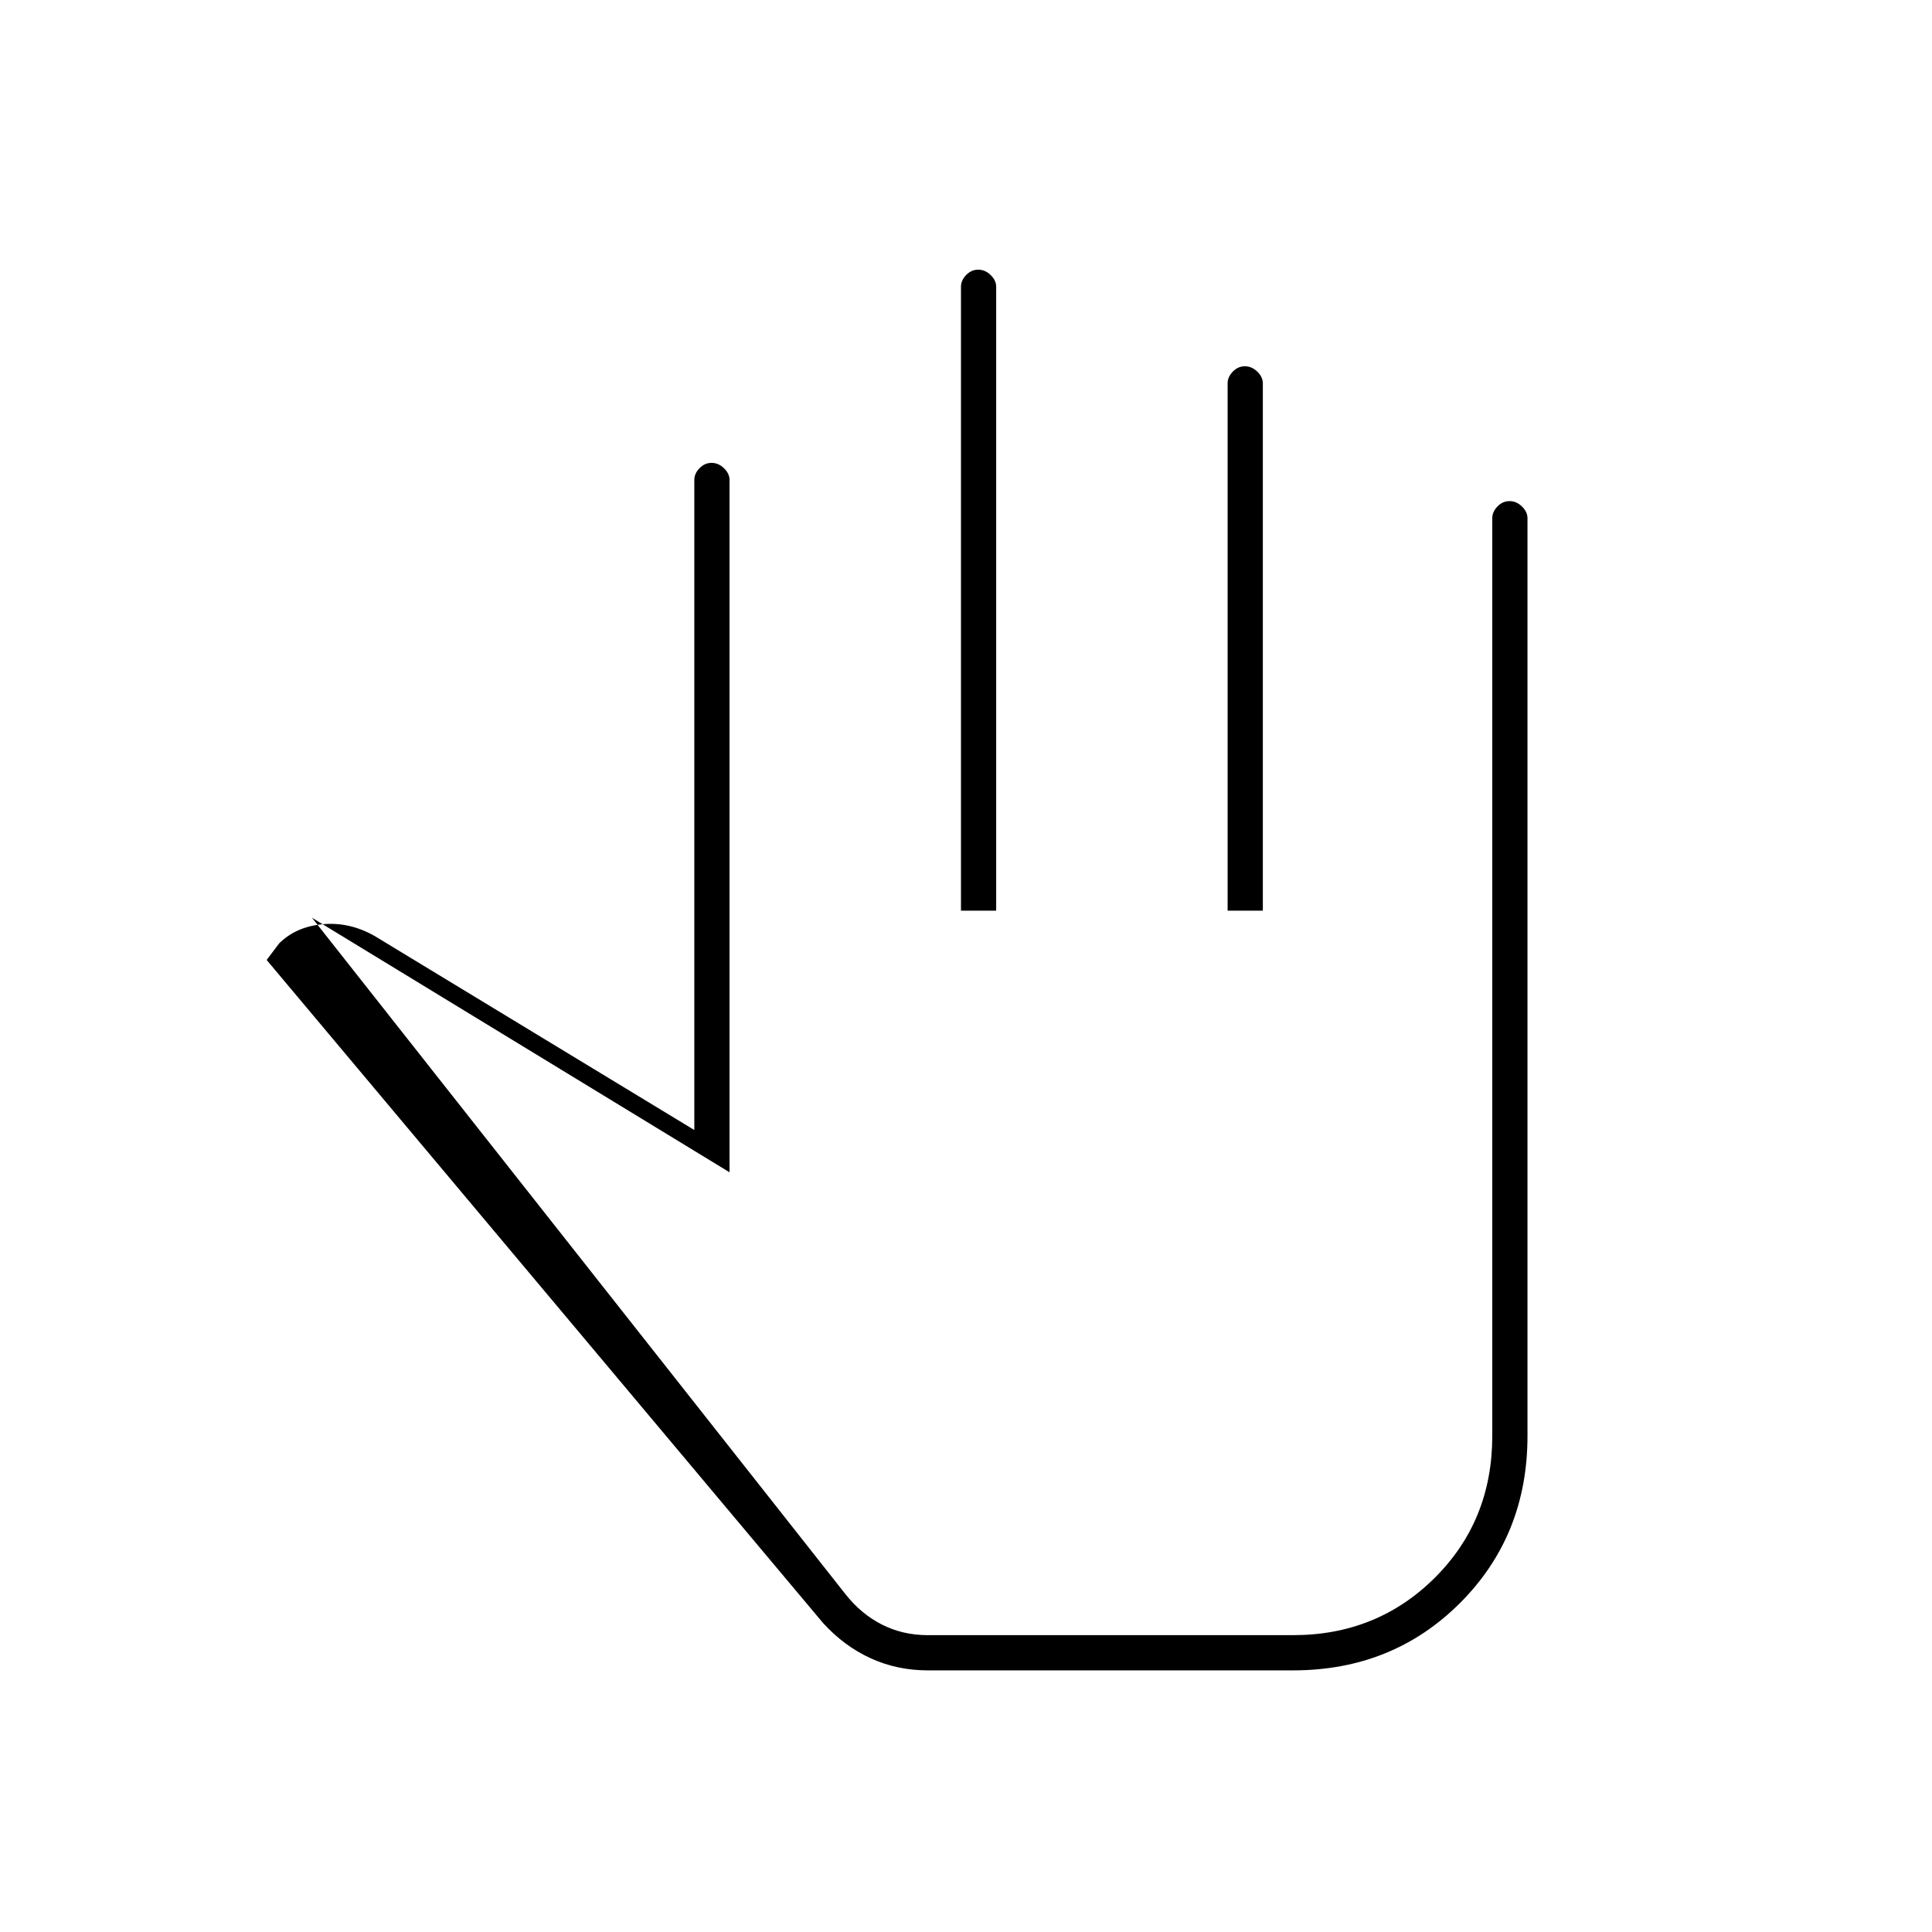 <svg xmlns="http://www.w3.org/2000/svg" height="20" viewBox="0 -960 960 960" width="20"><path d="M461-130q-15.18 0-28.34-6T409-153.5L132.5-483l6.16-8.18q8.34-8.32 21.63-9.57T186-495l159 96.5v-323q0-3.17 2.57-5.84 2.58-2.66 6-2.66 3.43 0 6.18 2.66 2.75 2.67 2.75 5.84v344L155-504l265 336q7.8 9.94 18.19 15.22 10.38 5.28 22.81 5.28h181.5q41.73 0 70.37-28.44 28.63-28.45 28.63-70.56v-456q0-3.17 2.57-5.84 2.58-2.66 6-2.66 3.43 0 6.18 2.66 2.75 2.67 2.75 5.84v456q0 49.5-33.5 83t-83 33.5H461Zm16.5-377.5v-310q0-3.17 2.57-5.84 2.58-2.66 6-2.66 3.43 0 6.18 2.66 2.75 2.67 2.75 5.84v310h-17.5Zm132.5 0v-262q0-3.17 2.57-5.84 2.58-2.66 6-2.66 3.43 0 6.18 2.66 2.75 2.67 2.75 5.84v262H610Zm-161.5 180Z"/></svg>